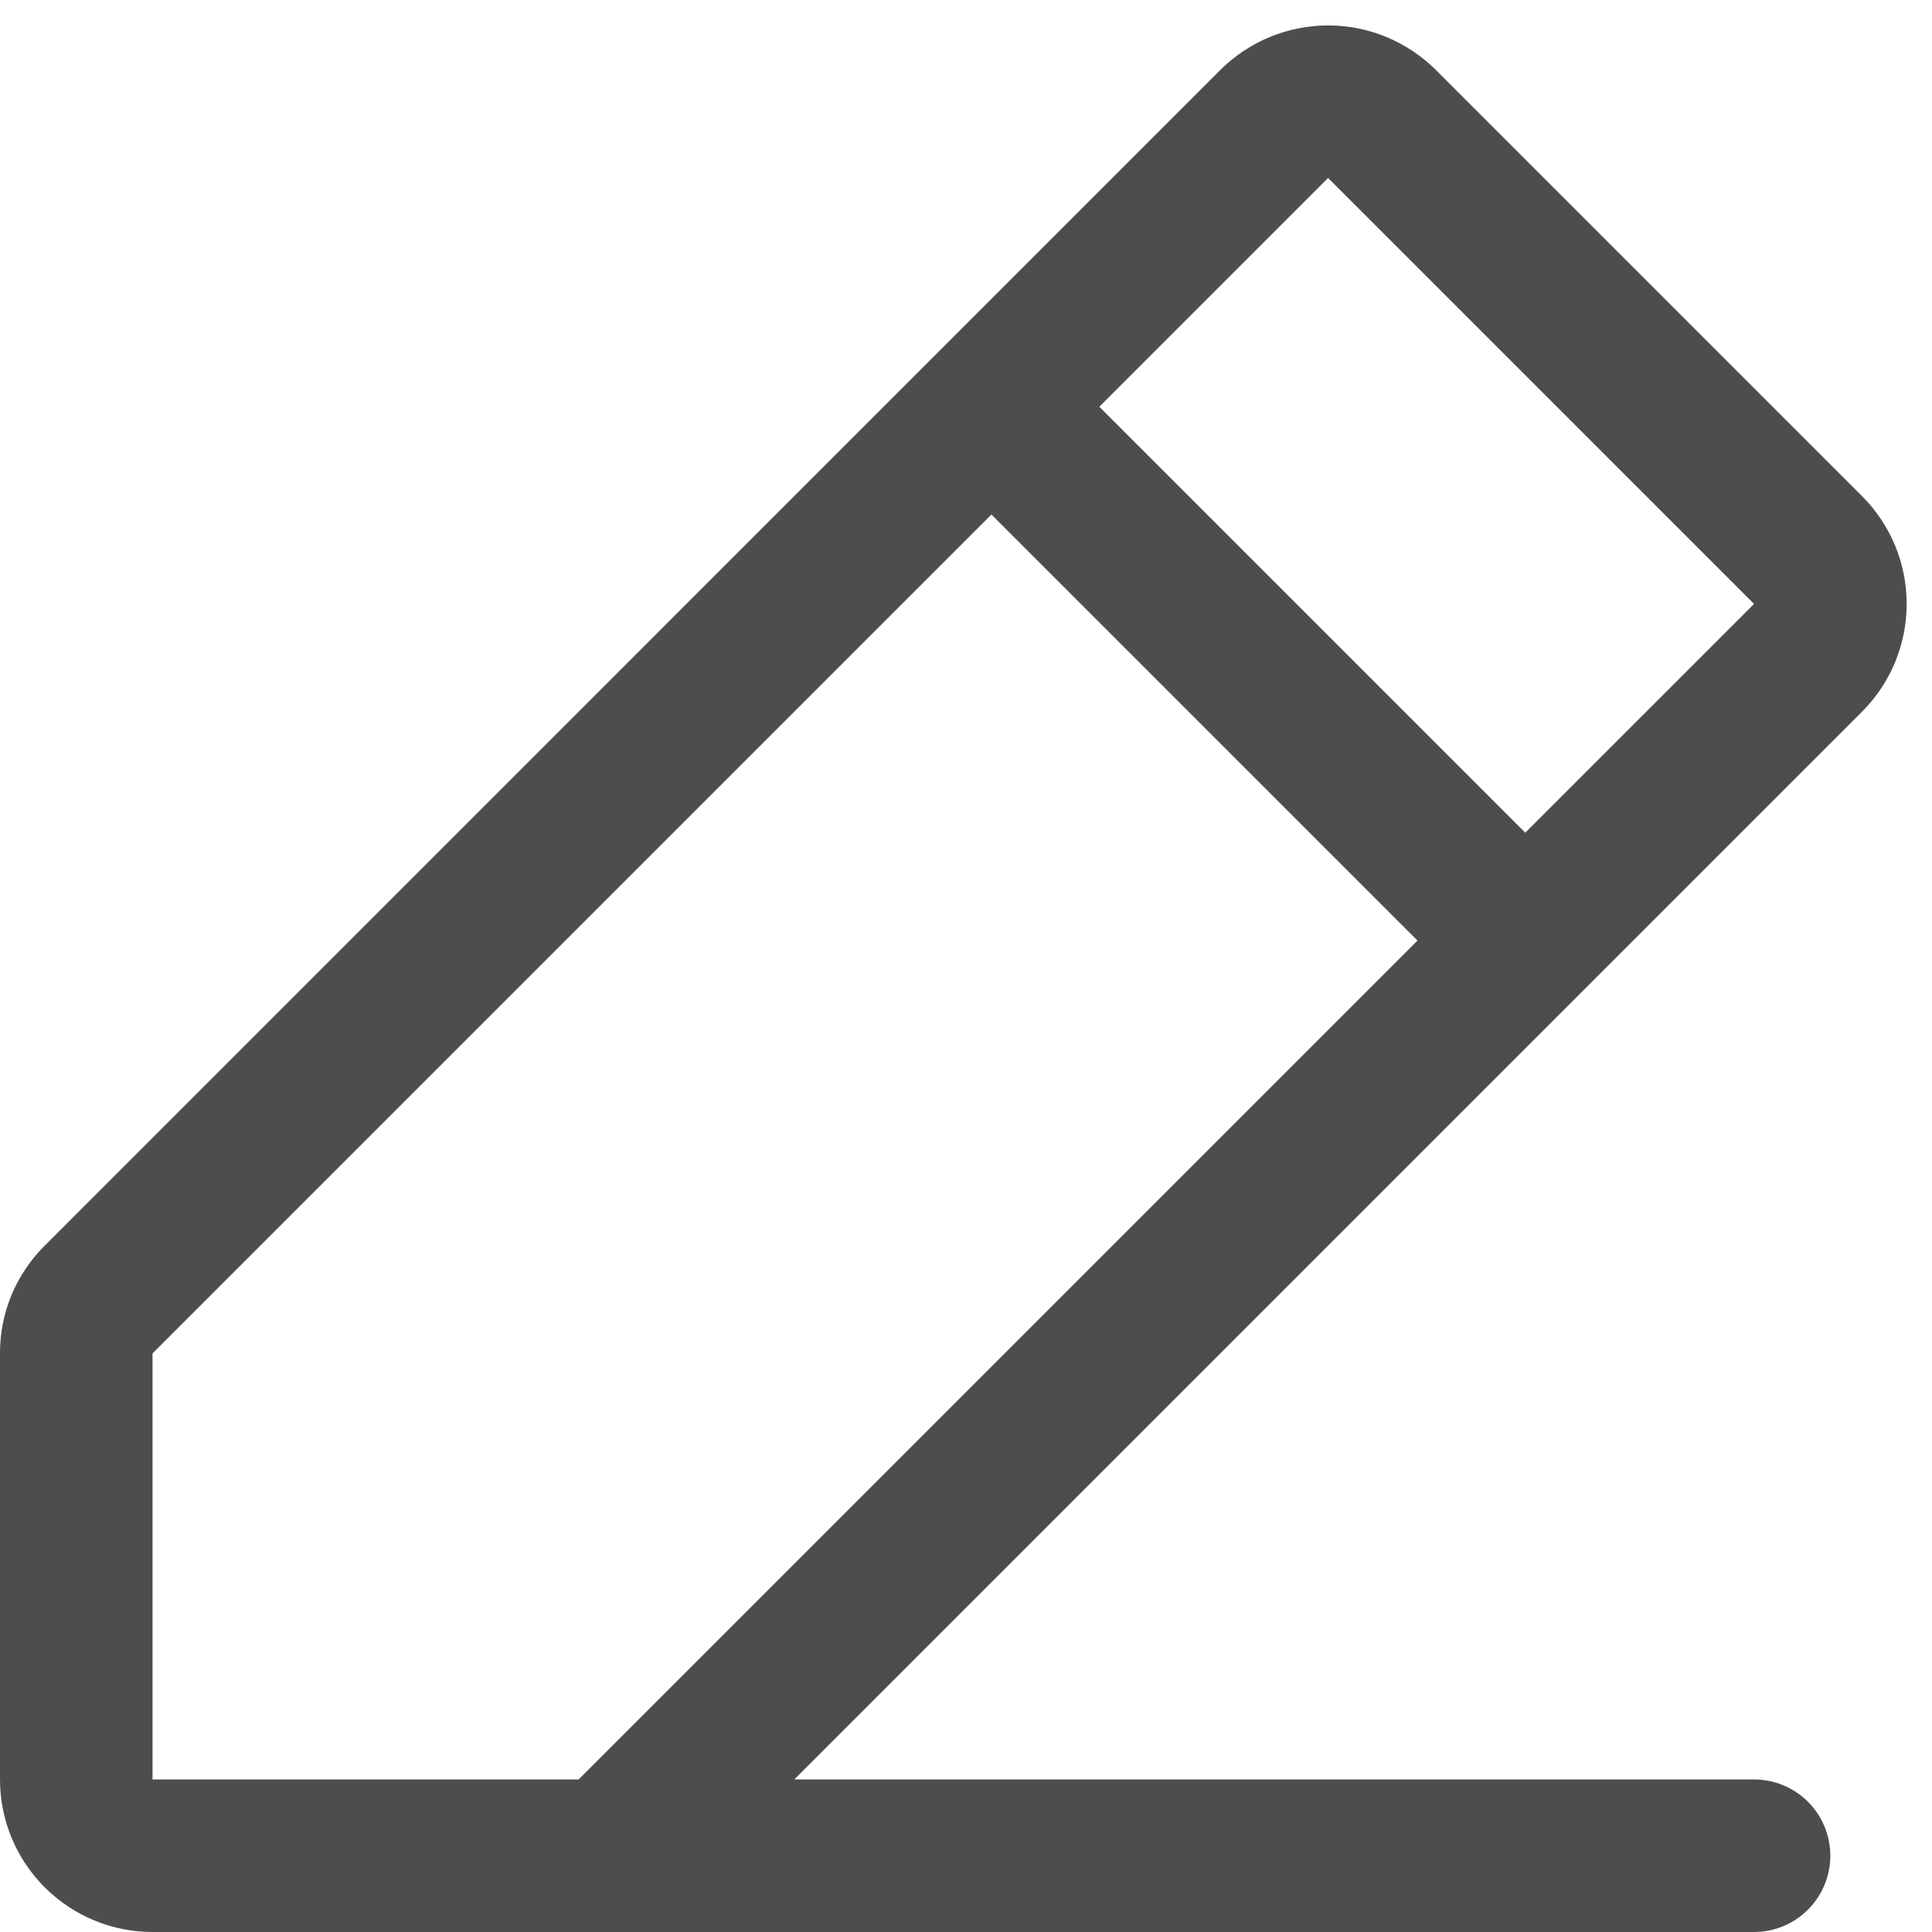 <svg width="19" height="19" viewBox="0 0 19 19" fill="currentColor" xmlns="http://www.w3.org/2000/svg">
<path d="M18.311 4.878L14.122 0.689C13.982 0.55 13.817 0.44 13.635 0.364C13.453 0.289 13.258 0.25 13.061 0.25C12.864 0.25 12.669 0.289 12.487 0.364C12.305 0.44 12.139 0.55 12 0.689L0.44 12.25C0.3 12.389 0.189 12.554 0.113 12.736C0.038 12.918 -0.001 13.113 7.58901e-06 13.31V17.5C7.58901e-06 17.898 0.158 18.279 0.439 18.56C0.721 18.842 1.102 19 1.5 19H17.25C17.449 19 17.64 18.921 17.78 18.78C17.921 18.64 18 18.449 18 18.25C18 18.051 17.921 17.86 17.78 17.719C17.64 17.579 17.449 17.5 17.25 17.5H7.811L18.311 7C18.451 6.86 18.561 6.695 18.637 6.513C18.712 6.331 18.751 6.136 18.751 5.939C18.751 5.742 18.712 5.547 18.637 5.365C18.561 5.183 18.451 5.018 18.311 4.878ZM5.69 17.5H1.5V13.31L9.75 5.06L13.94 9.25L5.69 17.5ZM15 8.189L10.811 4L13.061 1.75L17.25 5.939L15 8.189Z" fill="#4D4D4D"/>
</svg>
